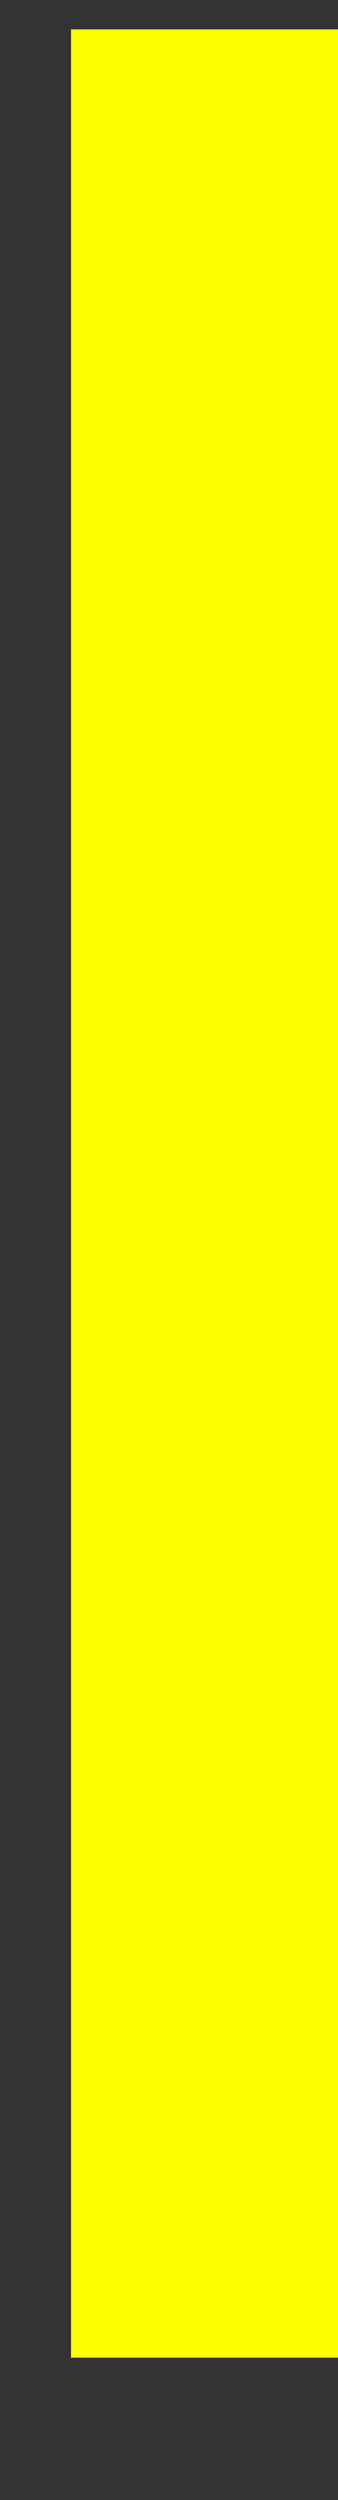 <svg width="23" height="170" xmlns="http://www.w3.org/2000/svg" xmlns:xlink="http://www.w3.org/1999/xlink" xml:space="preserve" overflow="hidden"><rect width="100%" height="100%" fill="#333333" stroke="none"/><defs><clipPath id="clip0"><rect x="201" y="1095" width="23" height="170"/></clipPath></defs><g clip-path="url(#clip0)" transform="translate(-201 -1095)"><path d="M215 1097 215 1255.32" stroke="#FFFF00" stroke-width="18.333" stroke-linecap="butt" stroke-linejoin="round" stroke-miterlimit="10" stroke-opacity="1" fill="none" fill-rule="evenodd"/></g></svg>